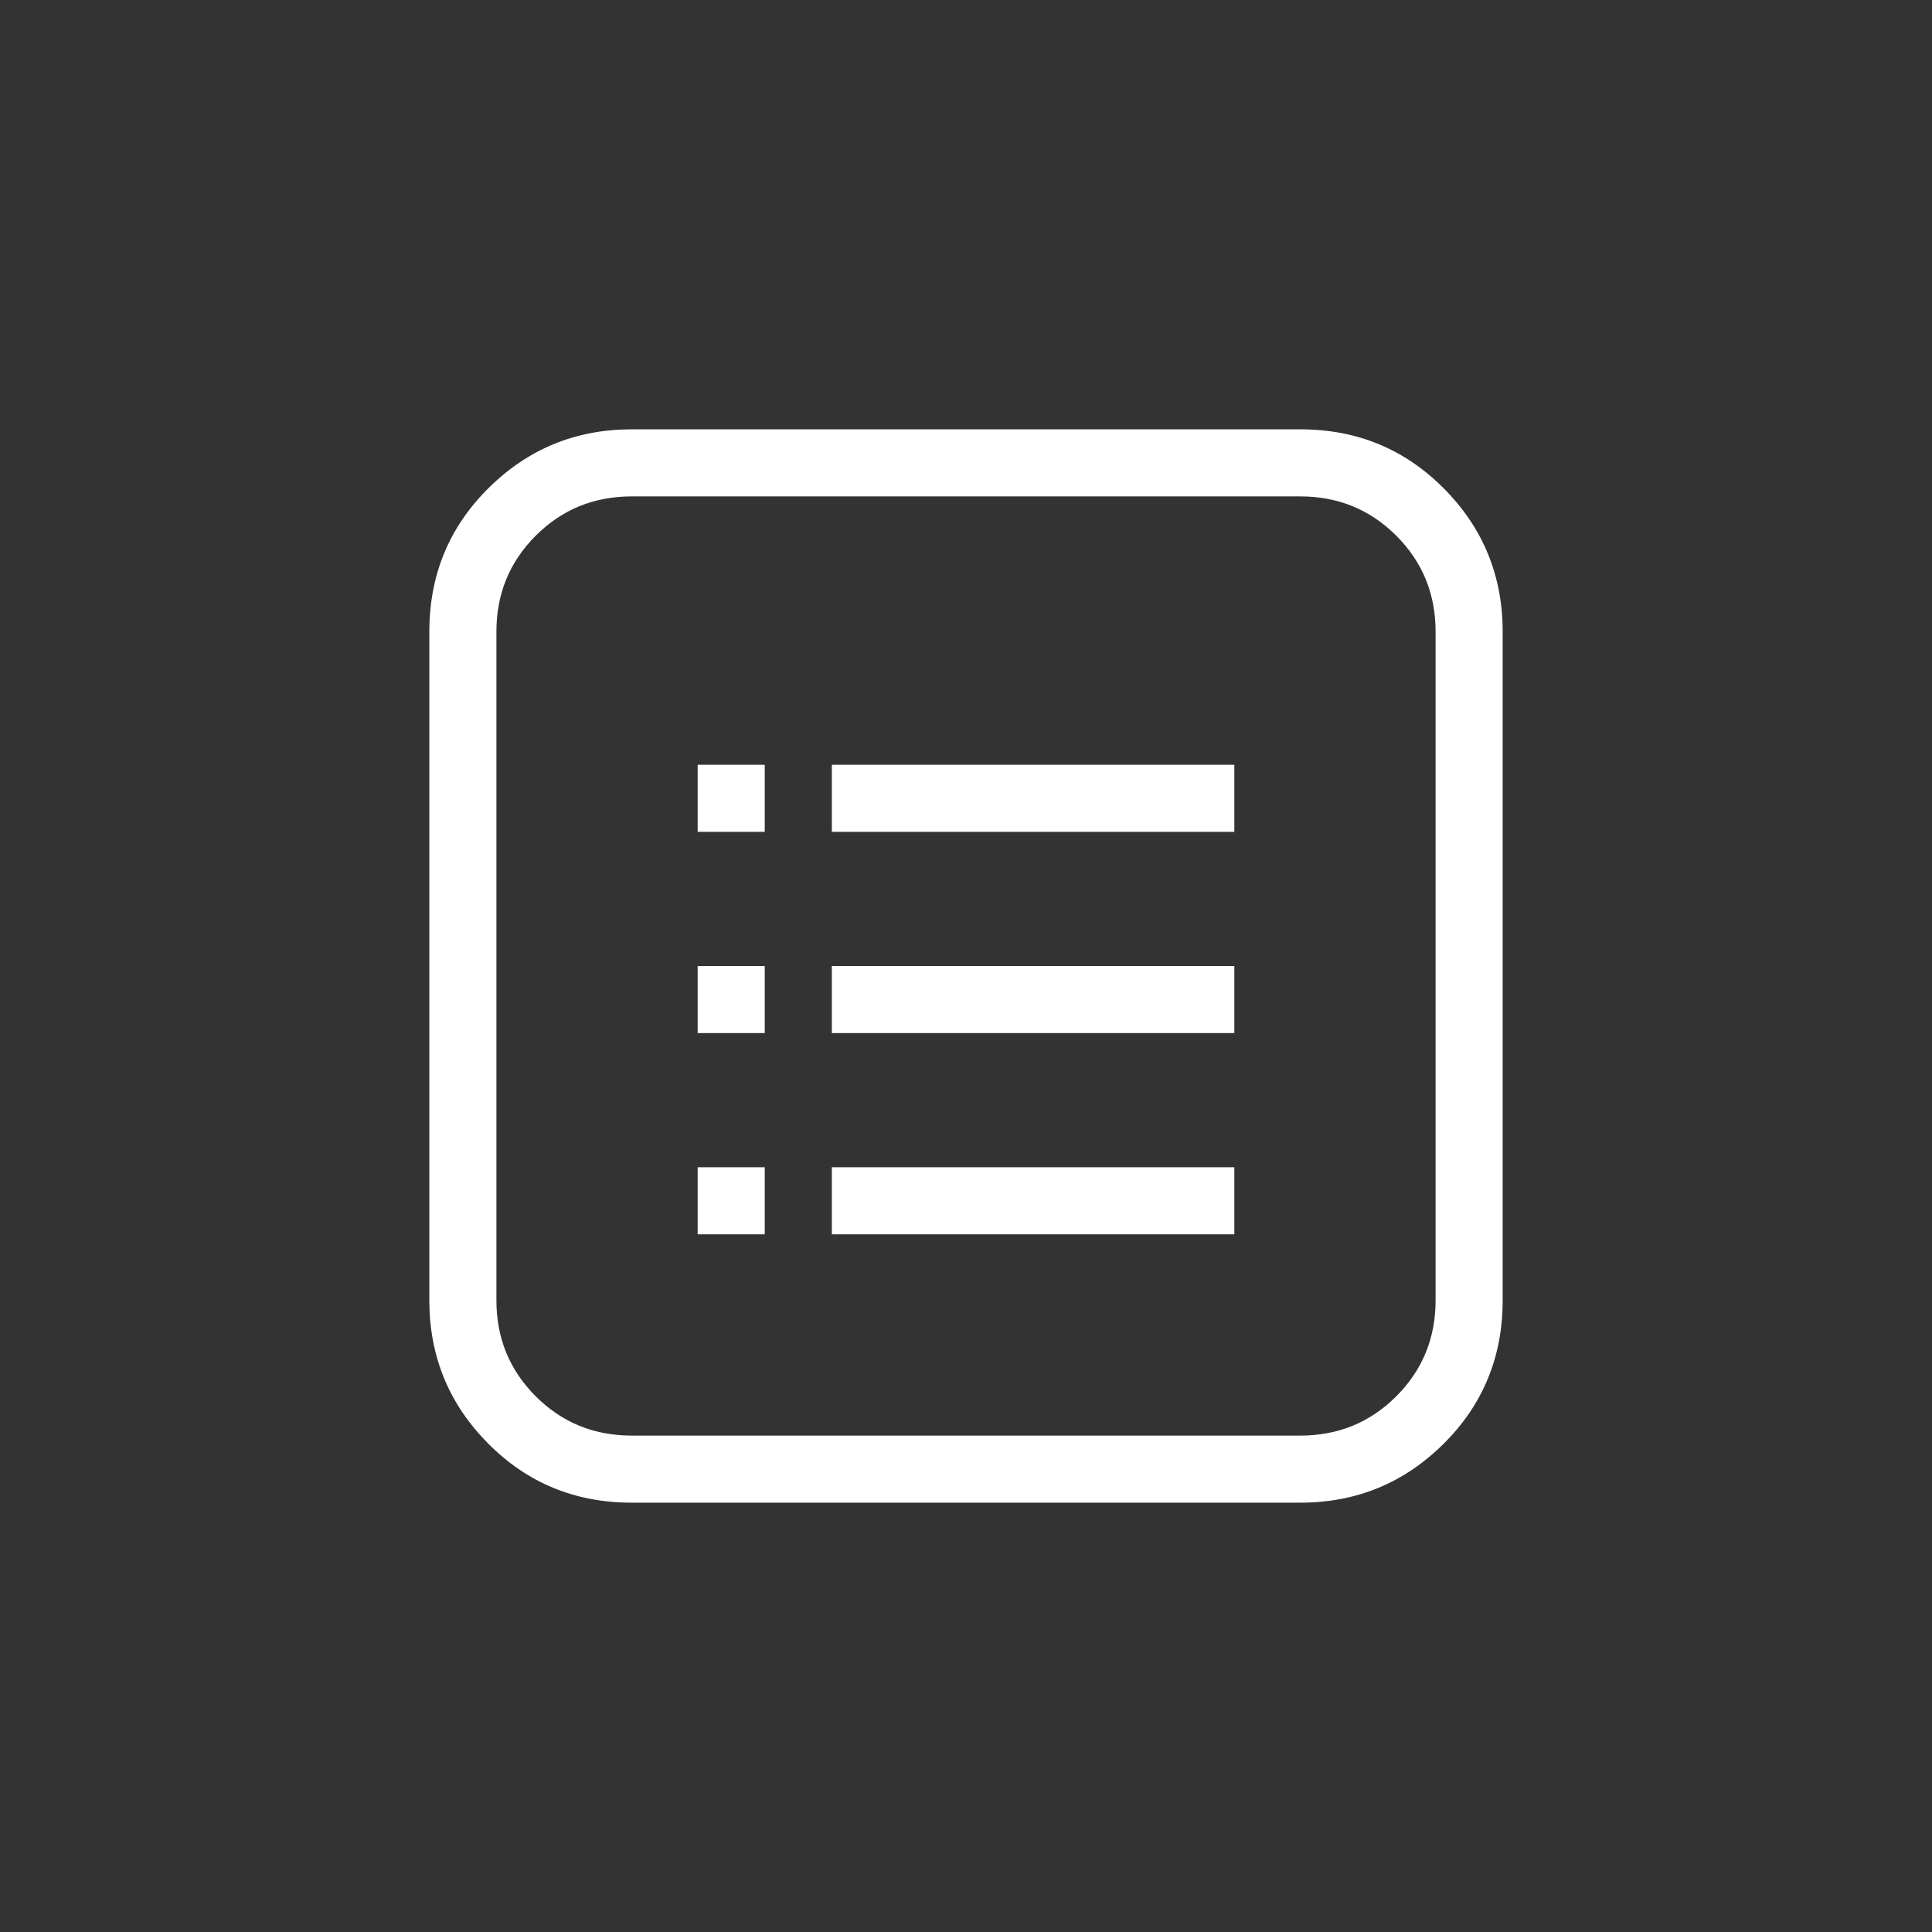 <svg xmlns="http://www.w3.org/2000/svg" width="36" height="36" viewBox="0 0 36 36">
  <rect x="0" y="0" width="36" height="36" fill="#333333" stroke="none"/>
  <g fill="none" fill-rule="evenodd">
    <path fill="#FFFFFF" d="M121,1003.77 C121,1002.715 121.368,1001.823 122.104,1001.094 C122.839,1000.365 123.728,1000 124.77,1000 L137.23,1000 C138.285,1000 139.177,1000.368 139.906,1001.104 C140.635,1001.839 141,1002.728 141,1003.77 L141,1016.23 C141,1017.285 140.632,1018.177 139.896,1018.906 C139.161,1019.635 138.272,1020 137.23,1020 L124.77,1020 C123.715,1020 122.823,1019.632 122.094,1018.896 C121.365,1018.161 121,1017.272 121,1016.23 L121,1003.77 Z M137.23,1001.25 L124.77,1001.25 C124.066,1001.25 123.471,1001.494 122.982,1001.982 C122.494,1002.471 122.25,1003.066 122.25,1003.77 L122.25,1016.23 C122.25,1016.934 122.494,1017.529 122.982,1018.018 C123.471,1018.506 124.066,1018.75 124.77,1018.75 L137.23,1018.75 C137.934,1018.75 138.529,1018.506 139.018,1018.018 C139.506,1017.529 139.75,1016.934 139.75,1016.23 L139.75,1003.77 C139.75,1003.066 139.506,1002.471 139.018,1001.982 C138.529,1001.494 137.934,1001.25 137.23,1001.25 L137.23,1001.25 Z M126,1015 L126,1013.75 L127.25,1013.75 L127.25,1015 L126,1015 Z M126,1011.25 L126,1010 L127.25,1010 L127.25,1011.25 L126,1011.25 Z M126,1007.5 L126,1006.25 L127.25,1006.25 L127.25,1007.5 L126,1007.5 Z M128.5,1015 L128.5,1013.75 L136,1013.75 L136,1015 L128.5,1015 Z M128.5,1011.25 L128.5,1010 L136,1010 L136,1011.25 L128.5,1011.25 Z M128.5,1007.5 L128.5,1006.25 L136,1006.25 L136,1007.5 L128.5,1007.5 Z" transform="translate(-113 -992)"/>
  </g>
</svg>
